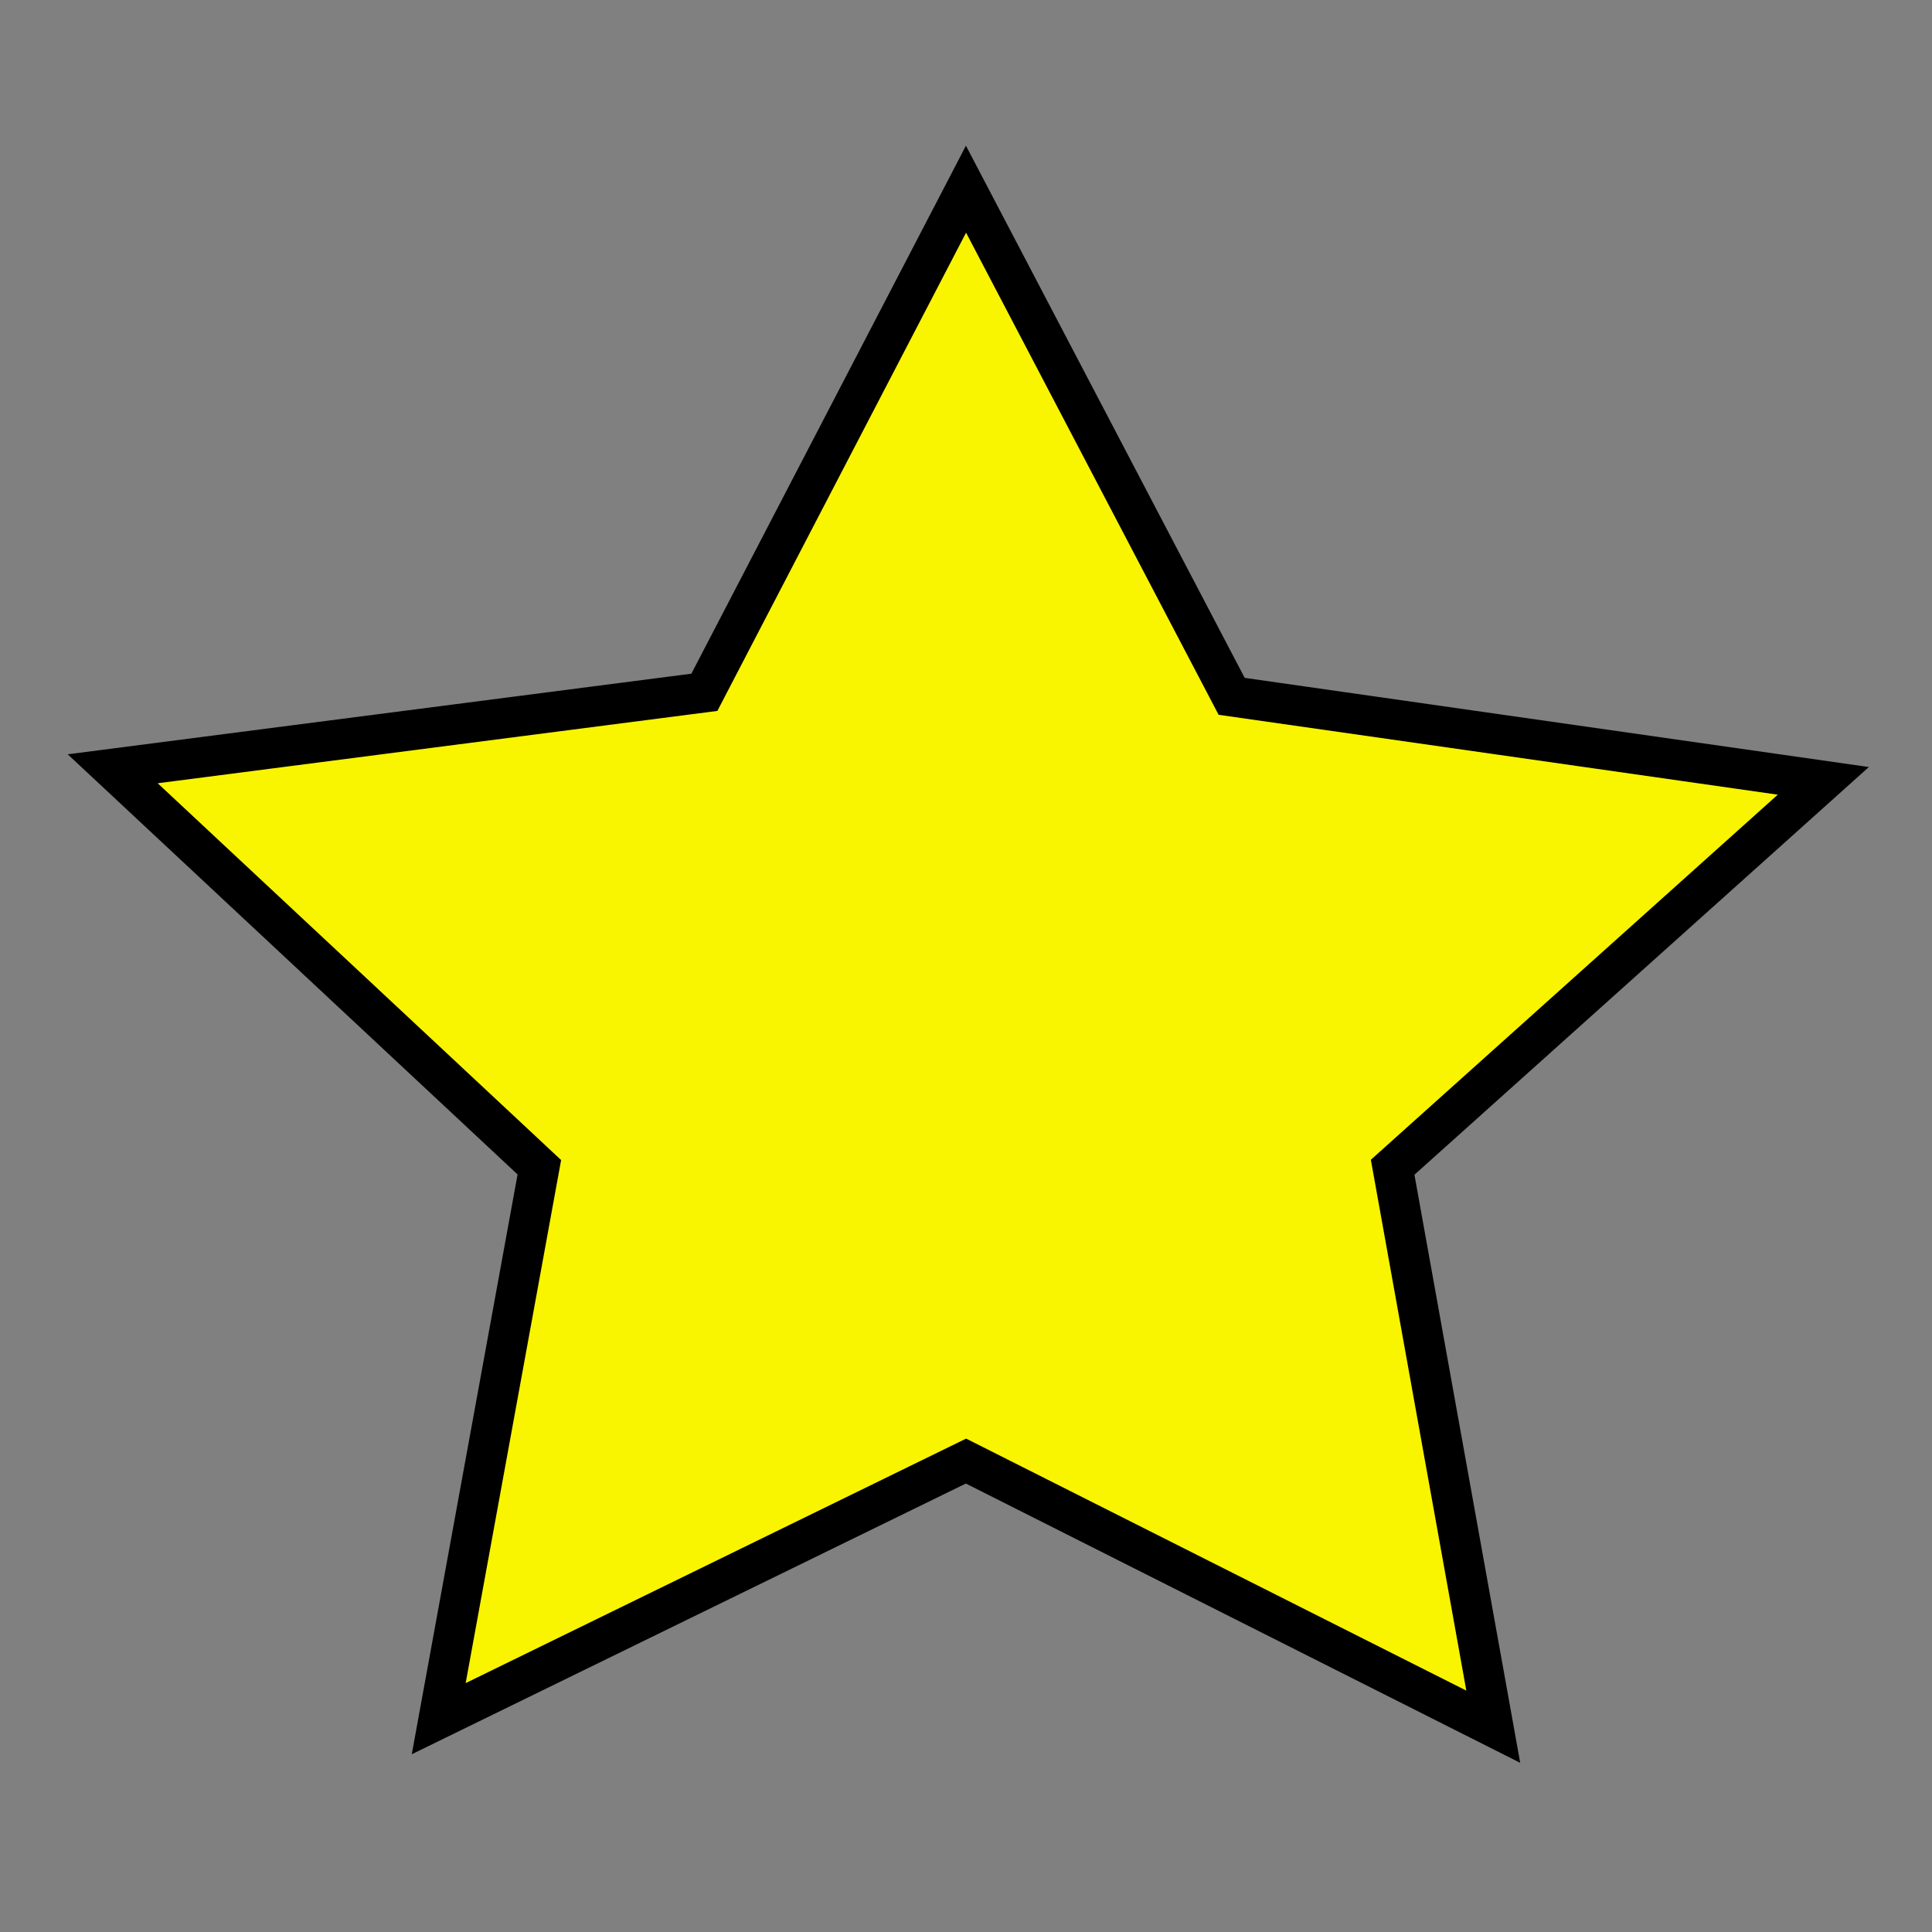 <?xml version="1.0" encoding="UTF-8" standalone="no"?>
<svg width="48px" height="48px" version="1.1">
<rect width="100%" height="100%" fill="#808080" stroke="none"/>
<path id="p1" style="fill:#f9f400;fill-opacity:1;stroke:#000000;stroke-width:1;stroke-opacity:1"
d="M 37.1,42.9 L 24,36.3 L 10.9,42.7 L 13.4,29 L 2.8,19.1 L 17.5,17.2 L 24,4.7 L 30.6,17.3 L 45.3,19.4 L 34.6,29 L 37.1,42.9 z" />
</svg>
